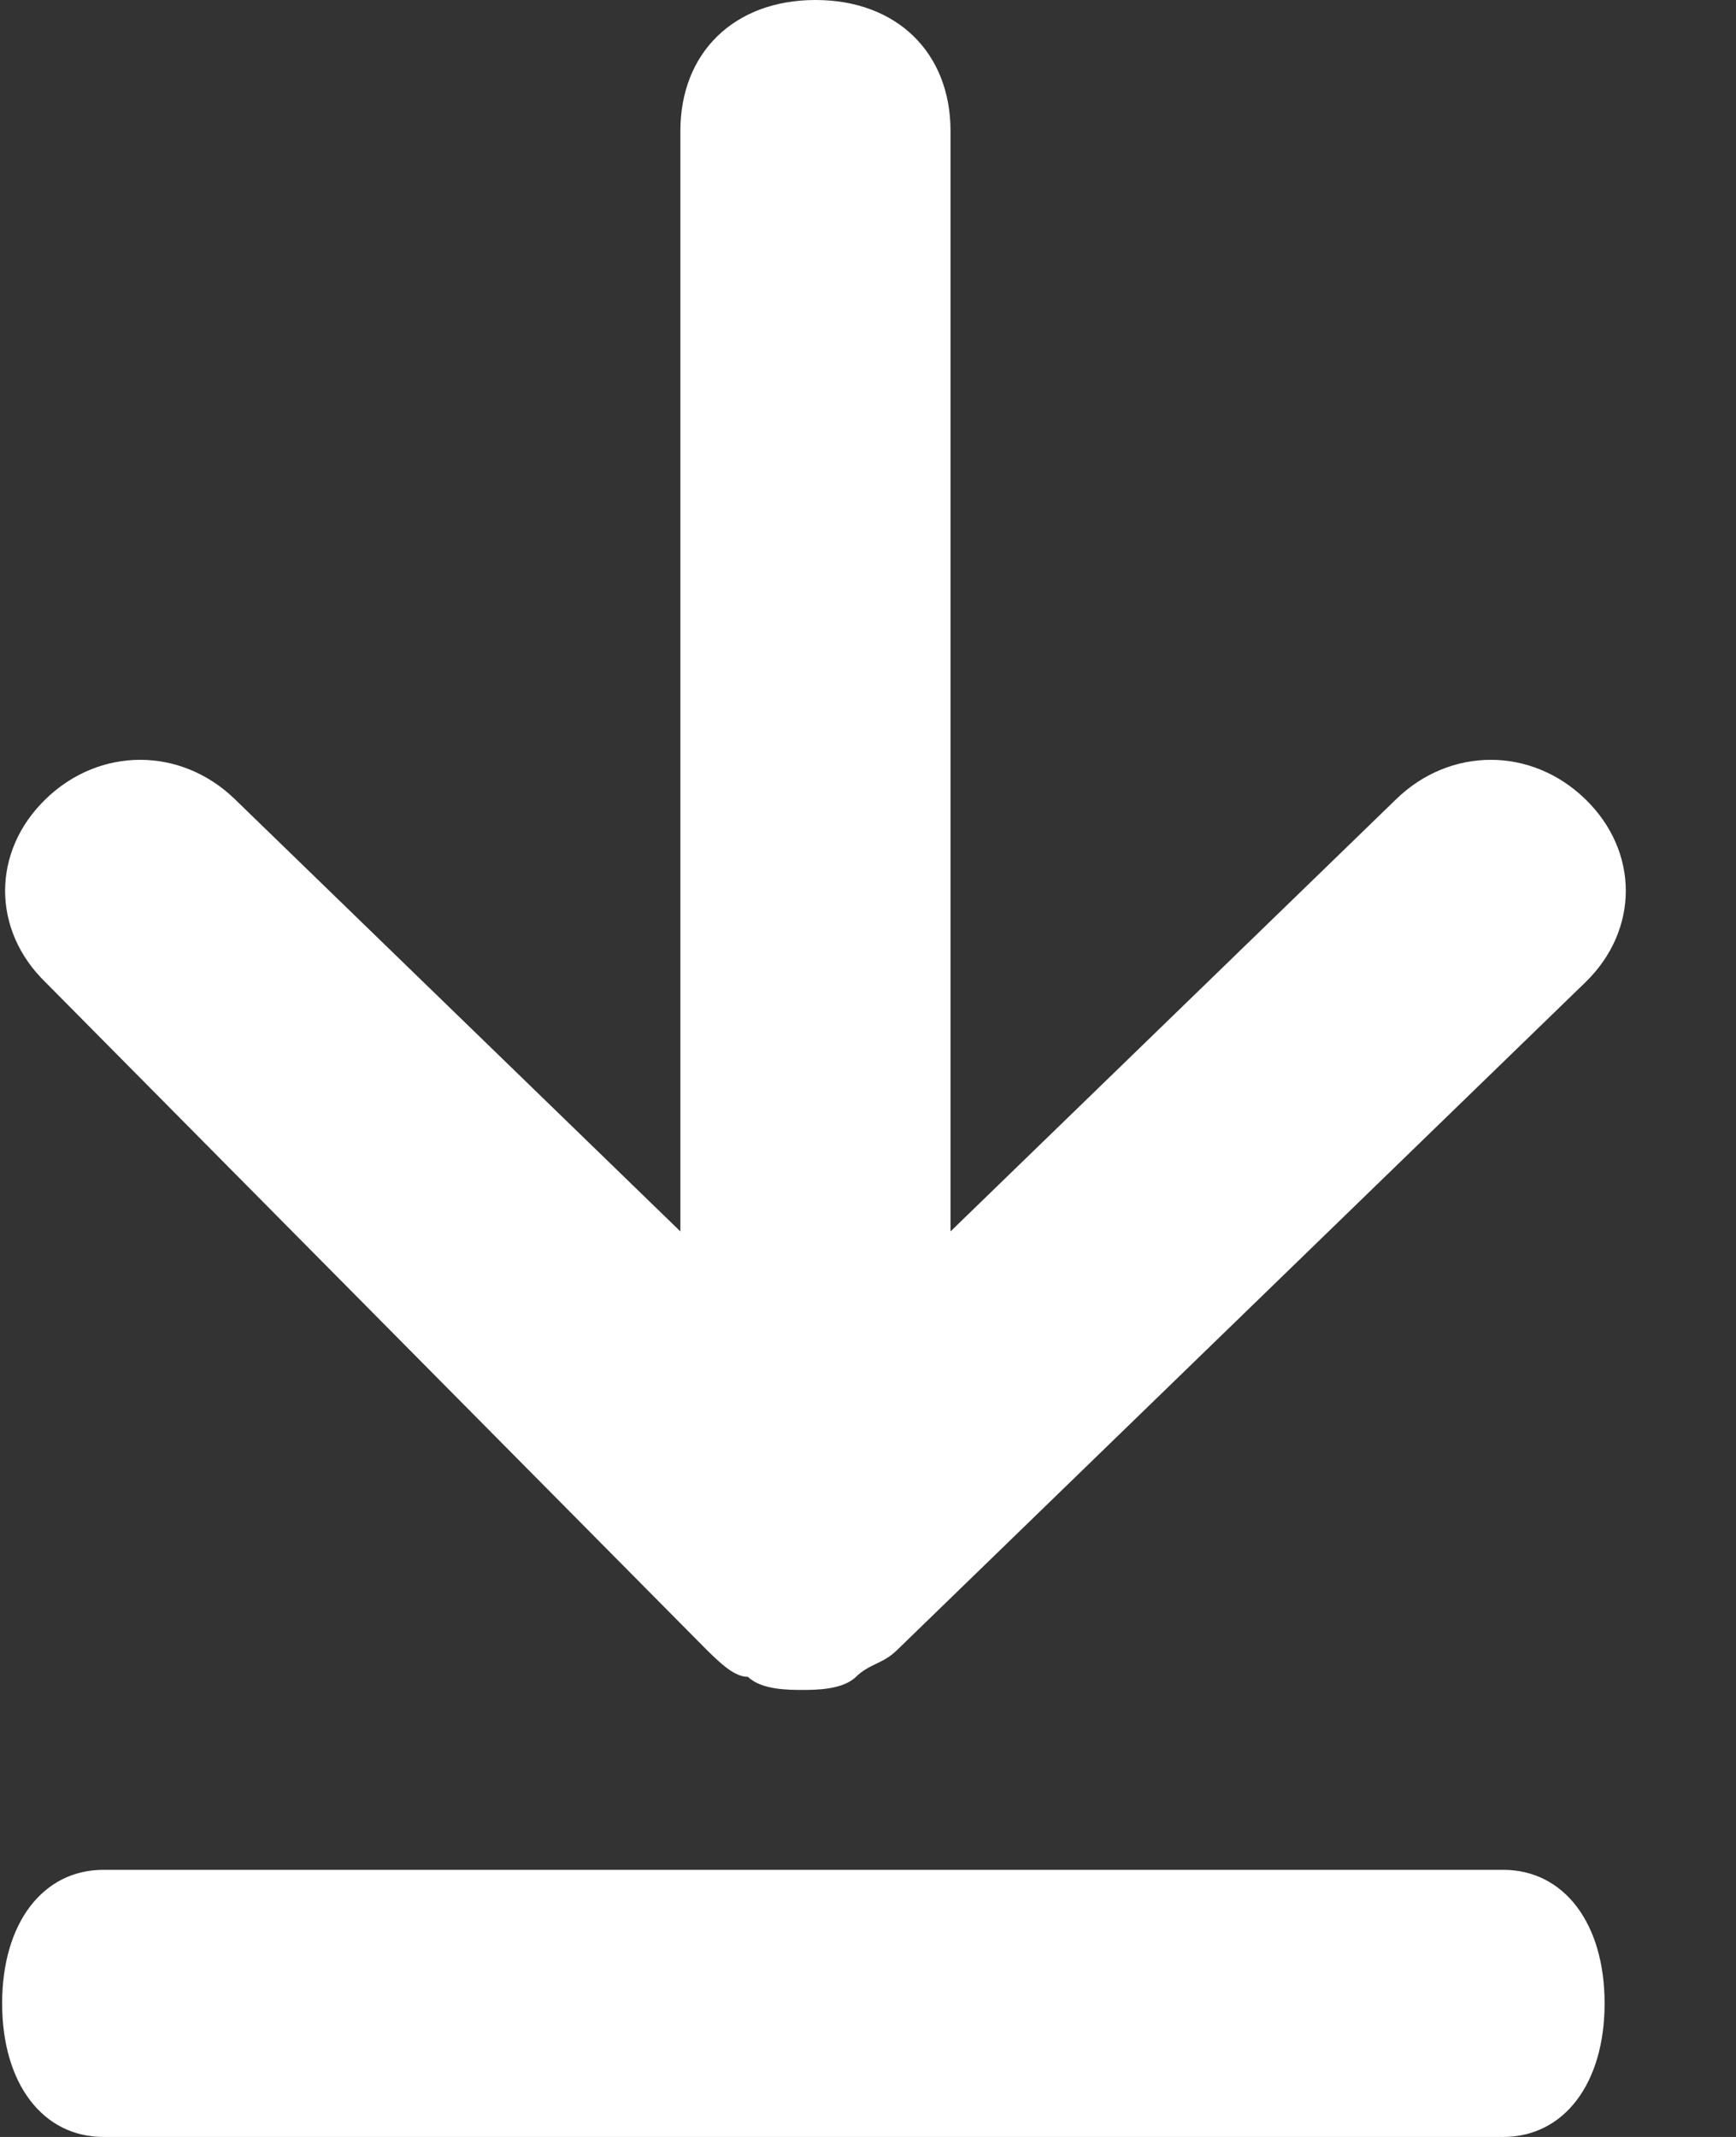 <?xml version="1.0" encoding="UTF-8"?>
<svg width="13px" height="16px" viewBox="0 0 13 16" version="1.1" xmlns="http://www.w3.org/2000/svg" xmlns:xlink="http://www.w3.org/1999/xlink">
    <rect x="0" y="0" width="13" height="16" fill="#333333" stroke="none"/>
    <!-- Generator: Sketch 49.2 (51160) - http://www.bohemiancoding.com/sketch -->
    <title>下载icon</title>
    <desc>Created with Sketch.</desc>
    <defs></defs>
    <g id="Page-1" stroke="none" stroke-width="1" fill="none" fill-rule="evenodd">
        <g id="下载icon" fill="#FFFFFF" fill-rule="nonzero">
            <path d="M5.298,12.359 C5.399,12.457 5.5,12.555 5.601,12.555 C5.702,12.653 5.904,12.653 6.006,12.653 C6.107,12.653 6.309,12.653 6.41,12.555 C6.511,12.457 6.612,12.457 6.713,12.359 L11.871,7.356 C12.276,6.964 12.276,6.375 11.871,5.983 C11.467,5.591 10.86,5.591 10.456,5.983 L7.118,9.22 L7.118,0.981 C7.118,0.392 6.713,0 6.107,0 C5.5,0 5.095,0.392 5.095,0.981 L5.095,9.22 L1.758,5.983 C1.353,5.591 0.746,5.591 0.342,5.983 C-0.063,6.375 -0.063,6.964 0.342,7.356 L5.298,12.359 Z M11.256,14 L0.775,14 C0.32,14 0.016,14.4 0.016,15 C0.016,15.6 0.32,16 0.775,16 L11.256,16 C11.712,16 12.016,15.6 12.016,15 C12.016,14.4 11.712,14 11.256,14 Z" id="Shape"></path>
        </g>
    </g>
</svg>